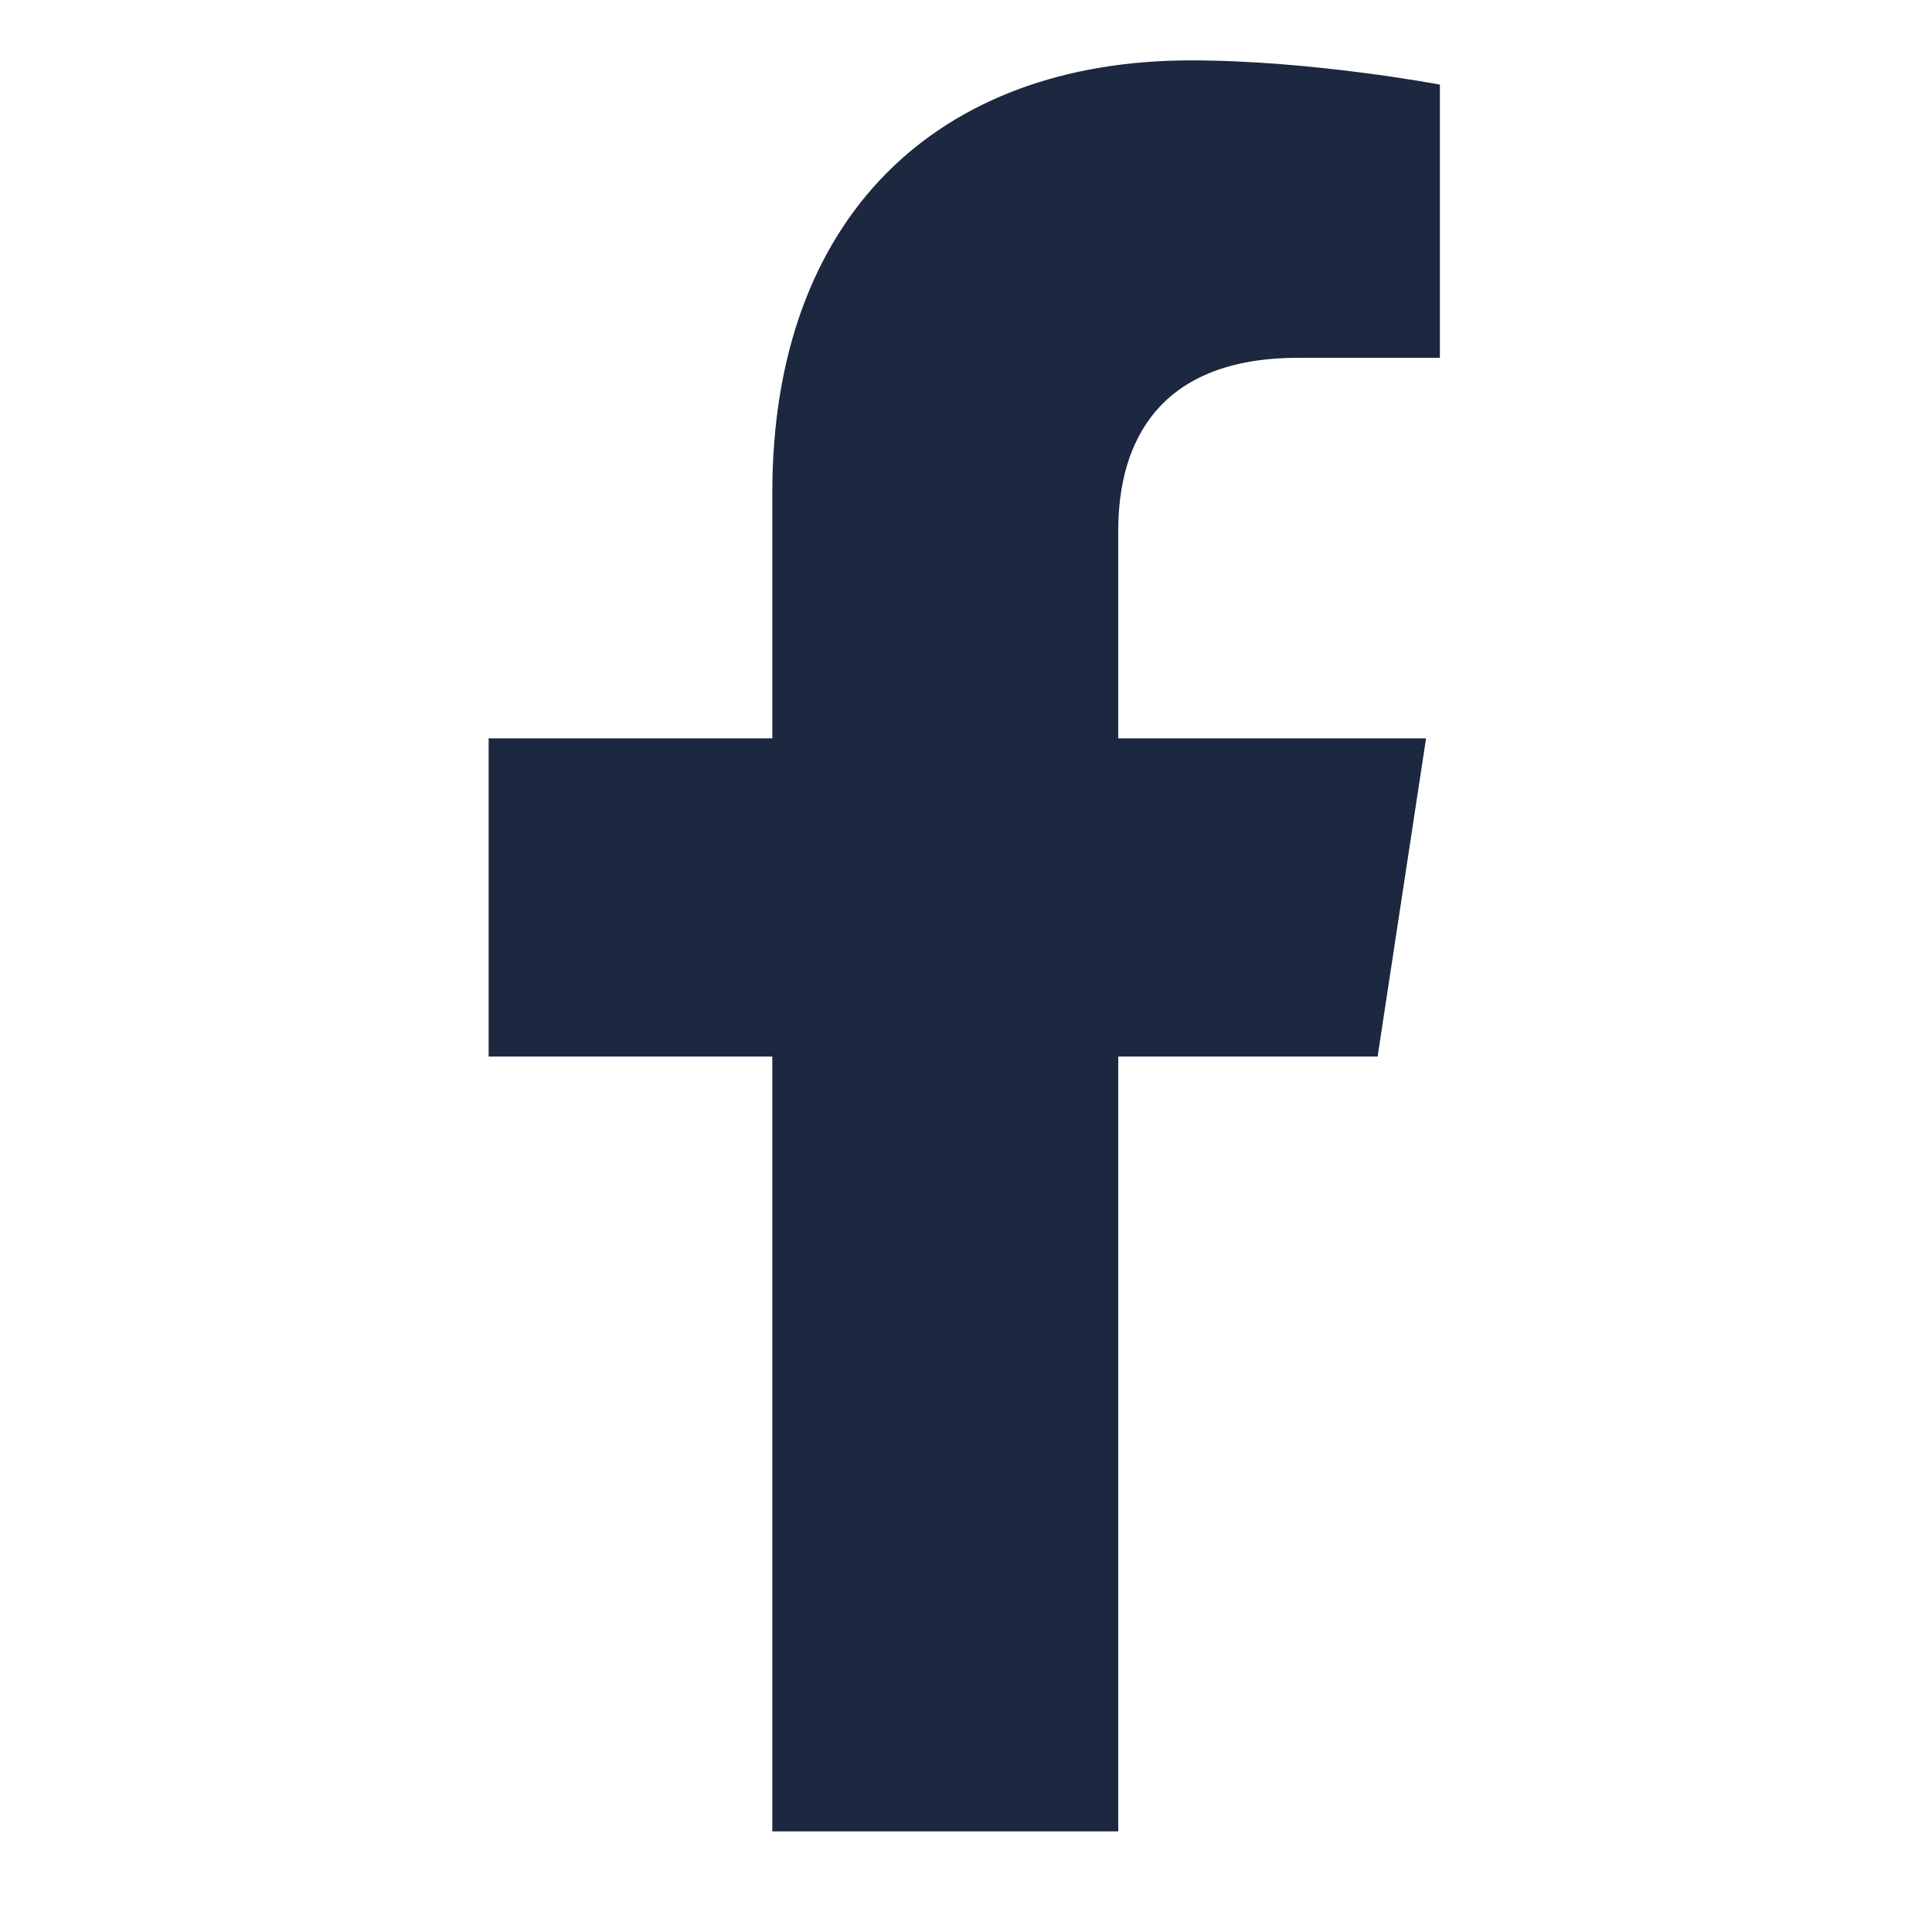 <svg width="24" height="24" viewBox="0 0 24 24" fill="none" xmlns="http://www.w3.org/2000/svg">
<path d="M17.113 13.125L17.715 9.172H13.891V6.594C13.891 5.477 14.406 4.445 16.125 4.445H17.887V1.051C17.887 1.051 16.297 0.75 14.793 0.75C11.656 0.75 9.594 2.684 9.594 6.121V9.172H6.07V13.125H9.594V22.75H13.891V13.125H17.113Z" fill="#1C2840"/>
</svg>
